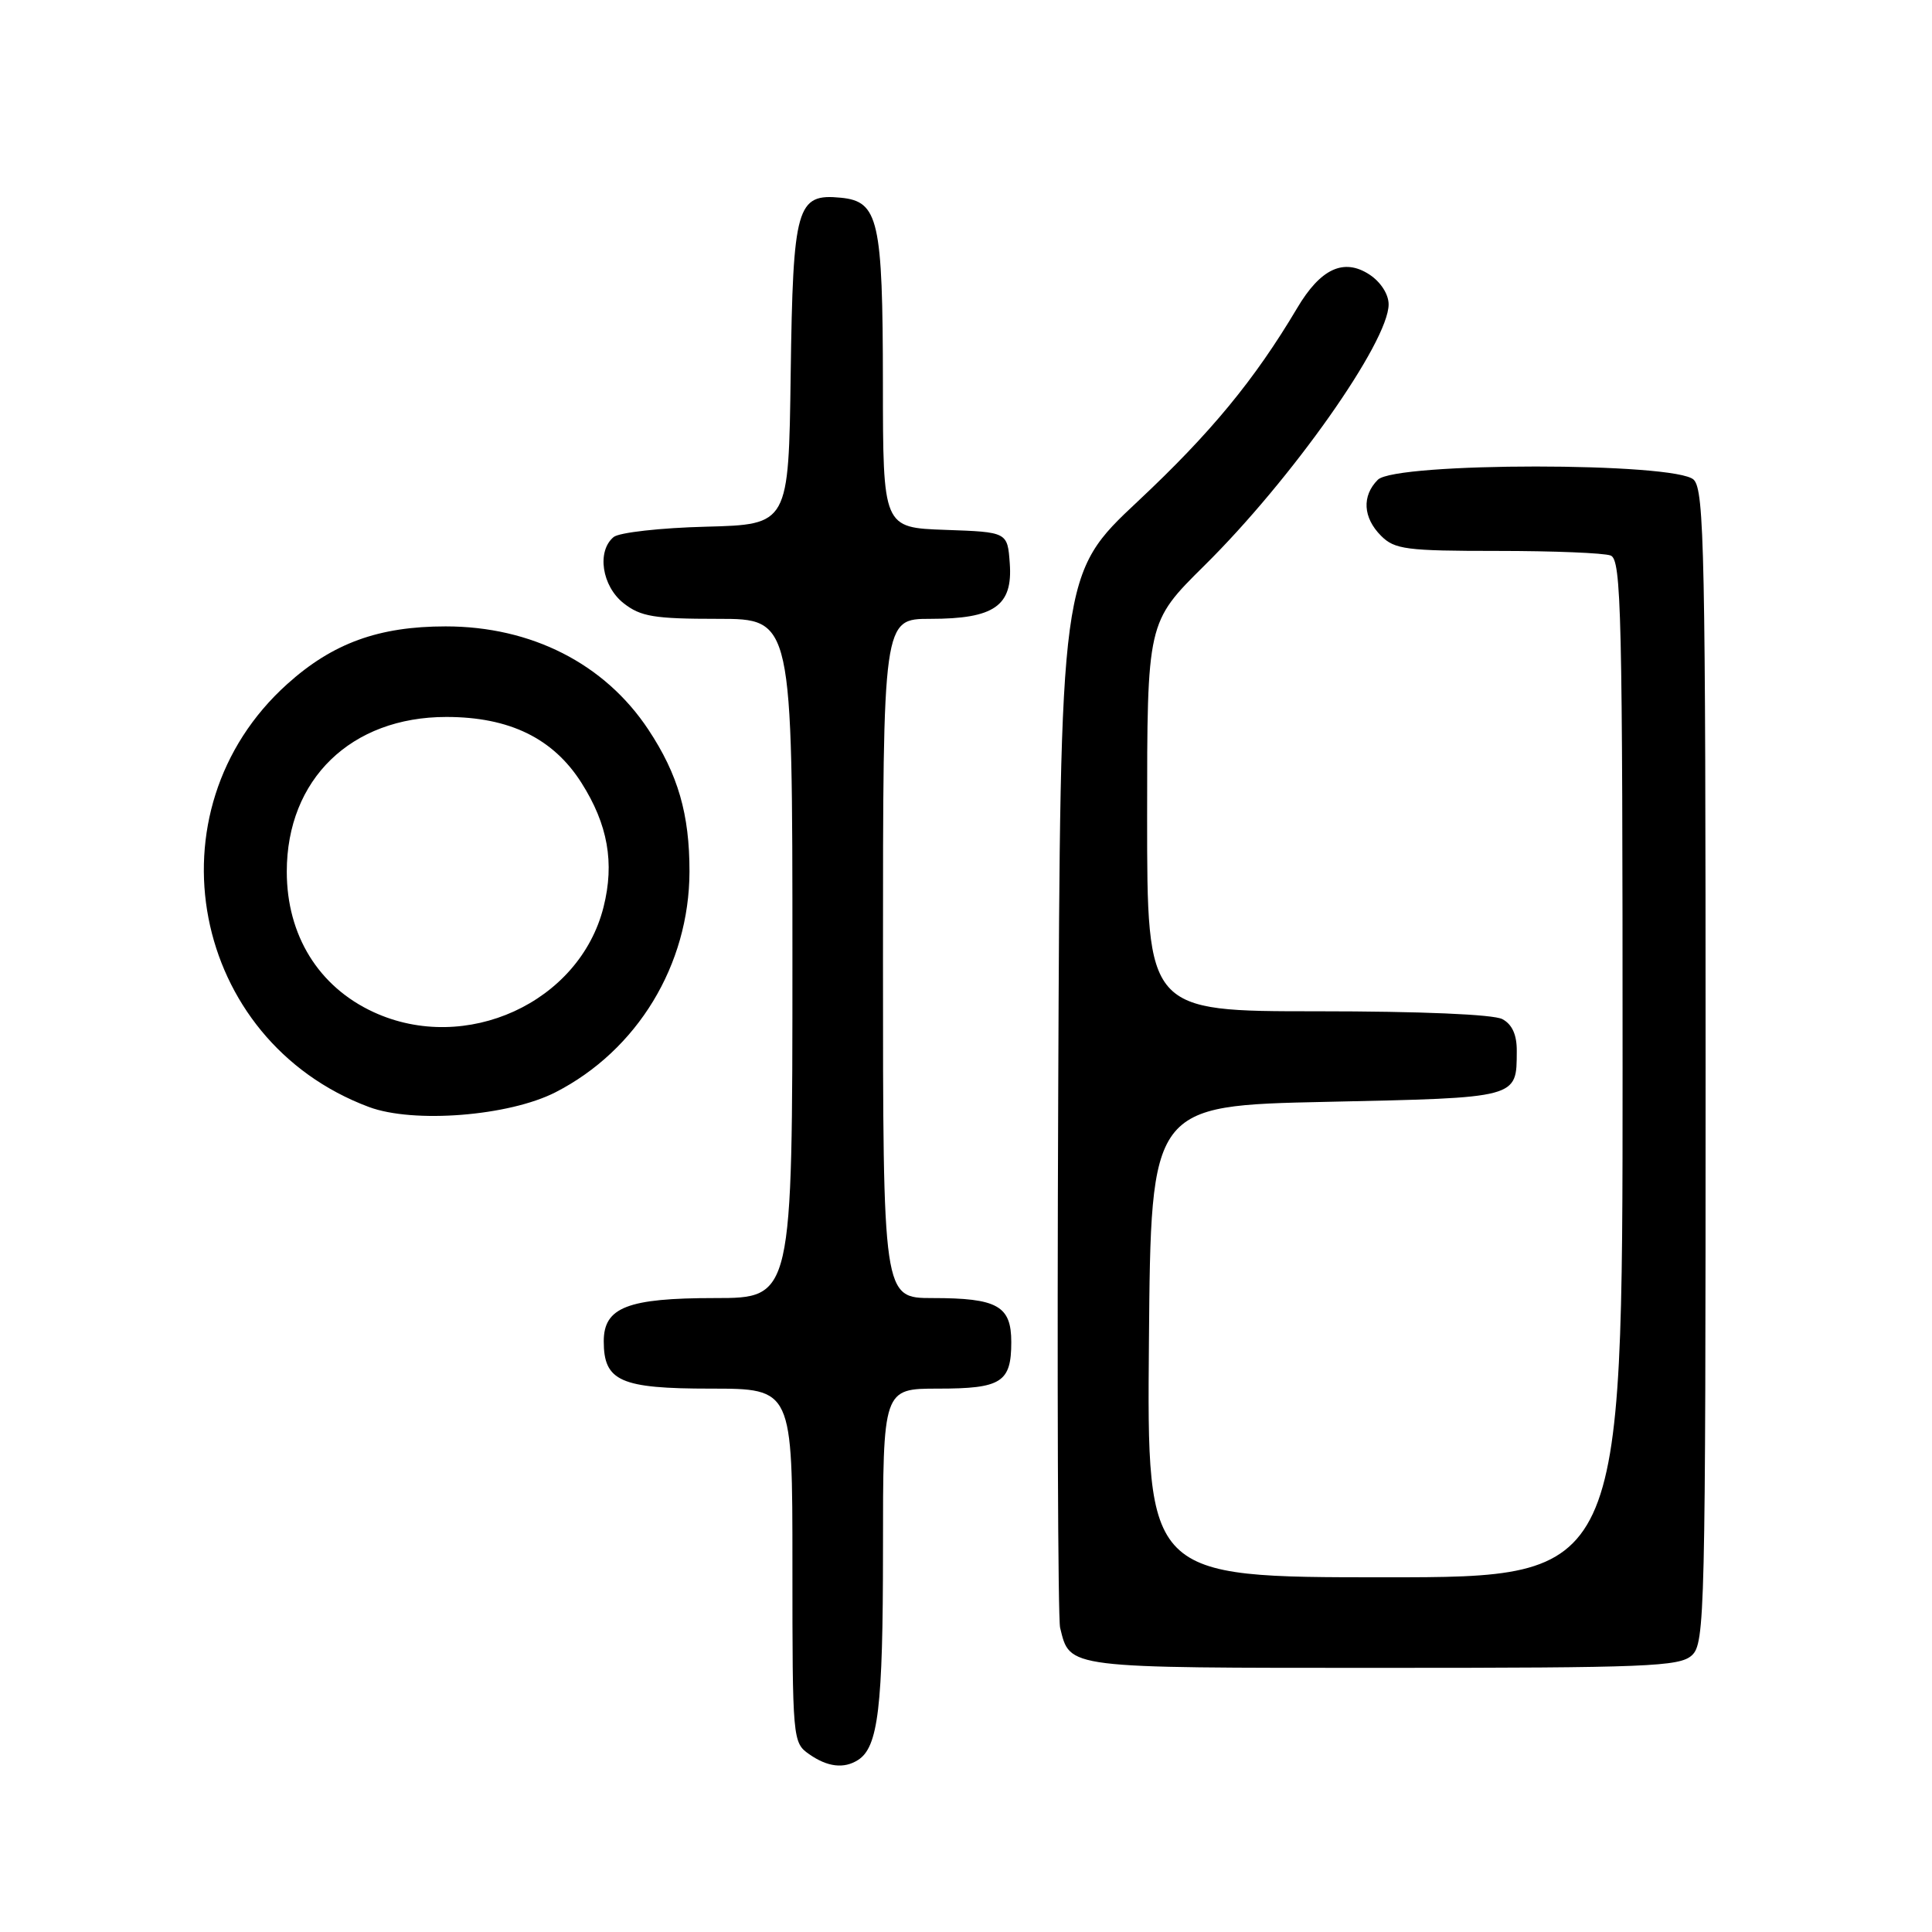 <?xml version="1.0" encoding="UTF-8" standalone="no"?>
<!DOCTYPE svg PUBLIC "-//W3C//DTD SVG 1.1//EN" "http://www.w3.org/Graphics/SVG/1.1/DTD/svg11.dtd" >
<svg xmlns="http://www.w3.org/2000/svg" xmlns:xlink="http://www.w3.org/1999/xlink" version="1.1" viewBox="0 0 256 256">
 <g >
 <path fill="currentColor"
d=" M 113.69 233.21 C 116.37 231.51 117.00 226.25 117.00 205.43 C 117.00 184.00 117.00 184.00 124.30 184.00 C 132.69 184.00 134.00 183.17 134.00 177.84 C 134.00 173.03 132.17 172.00 123.57 172.00 C 117.00 172.00 117.00 172.00 117.00 127.00 C 117.00 82.00 117.00 82.00 123.28 82.00 C 131.75 82.00 134.21 80.28 133.80 74.66 C 133.50 70.50 133.50 70.50 125.25 70.21 C 117.00 69.92 117.00 69.92 116.99 50.71 C 116.97 29.17 116.41 26.69 111.43 26.20 C 105.55 25.62 105.08 27.27 104.77 49.55 C 104.50 69.50 104.50 69.50 93.56 69.79 C 87.54 69.94 82.03 70.56 81.31 71.16 C 79.05 73.03 79.75 77.66 82.63 79.93 C 84.90 81.71 86.67 82.00 95.13 82.00 C 105.00 82.00 105.00 82.00 105.00 127.00 C 105.00 172.00 105.00 172.00 94.72 172.00 C 83.15 172.00 80.00 173.23 80.00 177.73 C 80.00 183.02 82.21 184.00 94.15 184.00 C 105.00 184.00 105.00 184.00 105.00 207.44 C 105.00 230.54 105.03 230.91 107.22 232.44 C 109.64 234.14 111.83 234.40 113.69 233.21 Z  M 224.17 219.35 C 225.91 217.77 226.00 214.04 226.00 141.42 C 226.00 73.41 225.83 64.97 224.43 63.57 C 222.09 61.23 184.91 61.23 182.57 63.57 C 180.43 65.71 180.60 68.60 183.00 71.00 C 184.80 72.80 186.33 73.00 198.42 73.00 C 205.80 73.00 212.55 73.27 213.42 73.61 C 214.84 74.15 215.00 81.08 215.00 141.61 C 215.00 209.00 215.00 209.00 183.49 209.00 C 151.97 209.00 151.97 209.00 152.24 177.75 C 152.50 146.50 152.50 146.50 175.79 146.00 C 201.31 145.45 200.95 145.55 200.98 139.29 C 201.00 137.12 200.37 135.73 199.07 135.04 C 197.90 134.41 188.21 134.00 174.57 134.00 C 152.00 134.00 152.00 134.00 152.00 108.22 C 152.00 82.45 152.00 82.45 159.56 74.97 C 171.15 63.52 184.00 45.30 184.00 40.33 C 184.00 38.99 182.95 37.36 181.46 36.38 C 178.06 34.16 174.98 35.58 171.87 40.84 C 166.22 50.35 160.44 57.36 150.80 66.40 C 140.50 76.05 140.50 76.05 140.22 144.78 C 140.06 182.57 140.18 214.48 140.47 215.68 C 141.80 221.10 140.99 221.00 183.24 221.00 C 218.22 221.00 222.54 220.83 224.17 219.35 Z  M 73.61 144.73 C 84.46 139.17 91.33 127.85 91.36 115.50 C 91.37 107.88 89.85 102.62 85.90 96.66 C 80.12 87.94 70.41 83.00 59.05 83.00 C 50.19 83.00 44.08 85.22 38.06 90.64 C 19.40 107.42 25.28 137.86 48.88 146.68 C 54.79 148.89 67.43 147.89 73.61 144.73 Z  M 49.50 134.11 C 42.21 130.75 38.00 123.93 38.00 115.50 C 38.00 103.26 46.52 95.00 59.14 95.00 C 67.50 95.00 73.30 97.83 77.04 103.72 C 80.55 109.25 81.45 114.33 79.97 120.20 C 76.78 132.86 61.70 139.74 49.50 134.11 Z "/>
</g>
</svg>